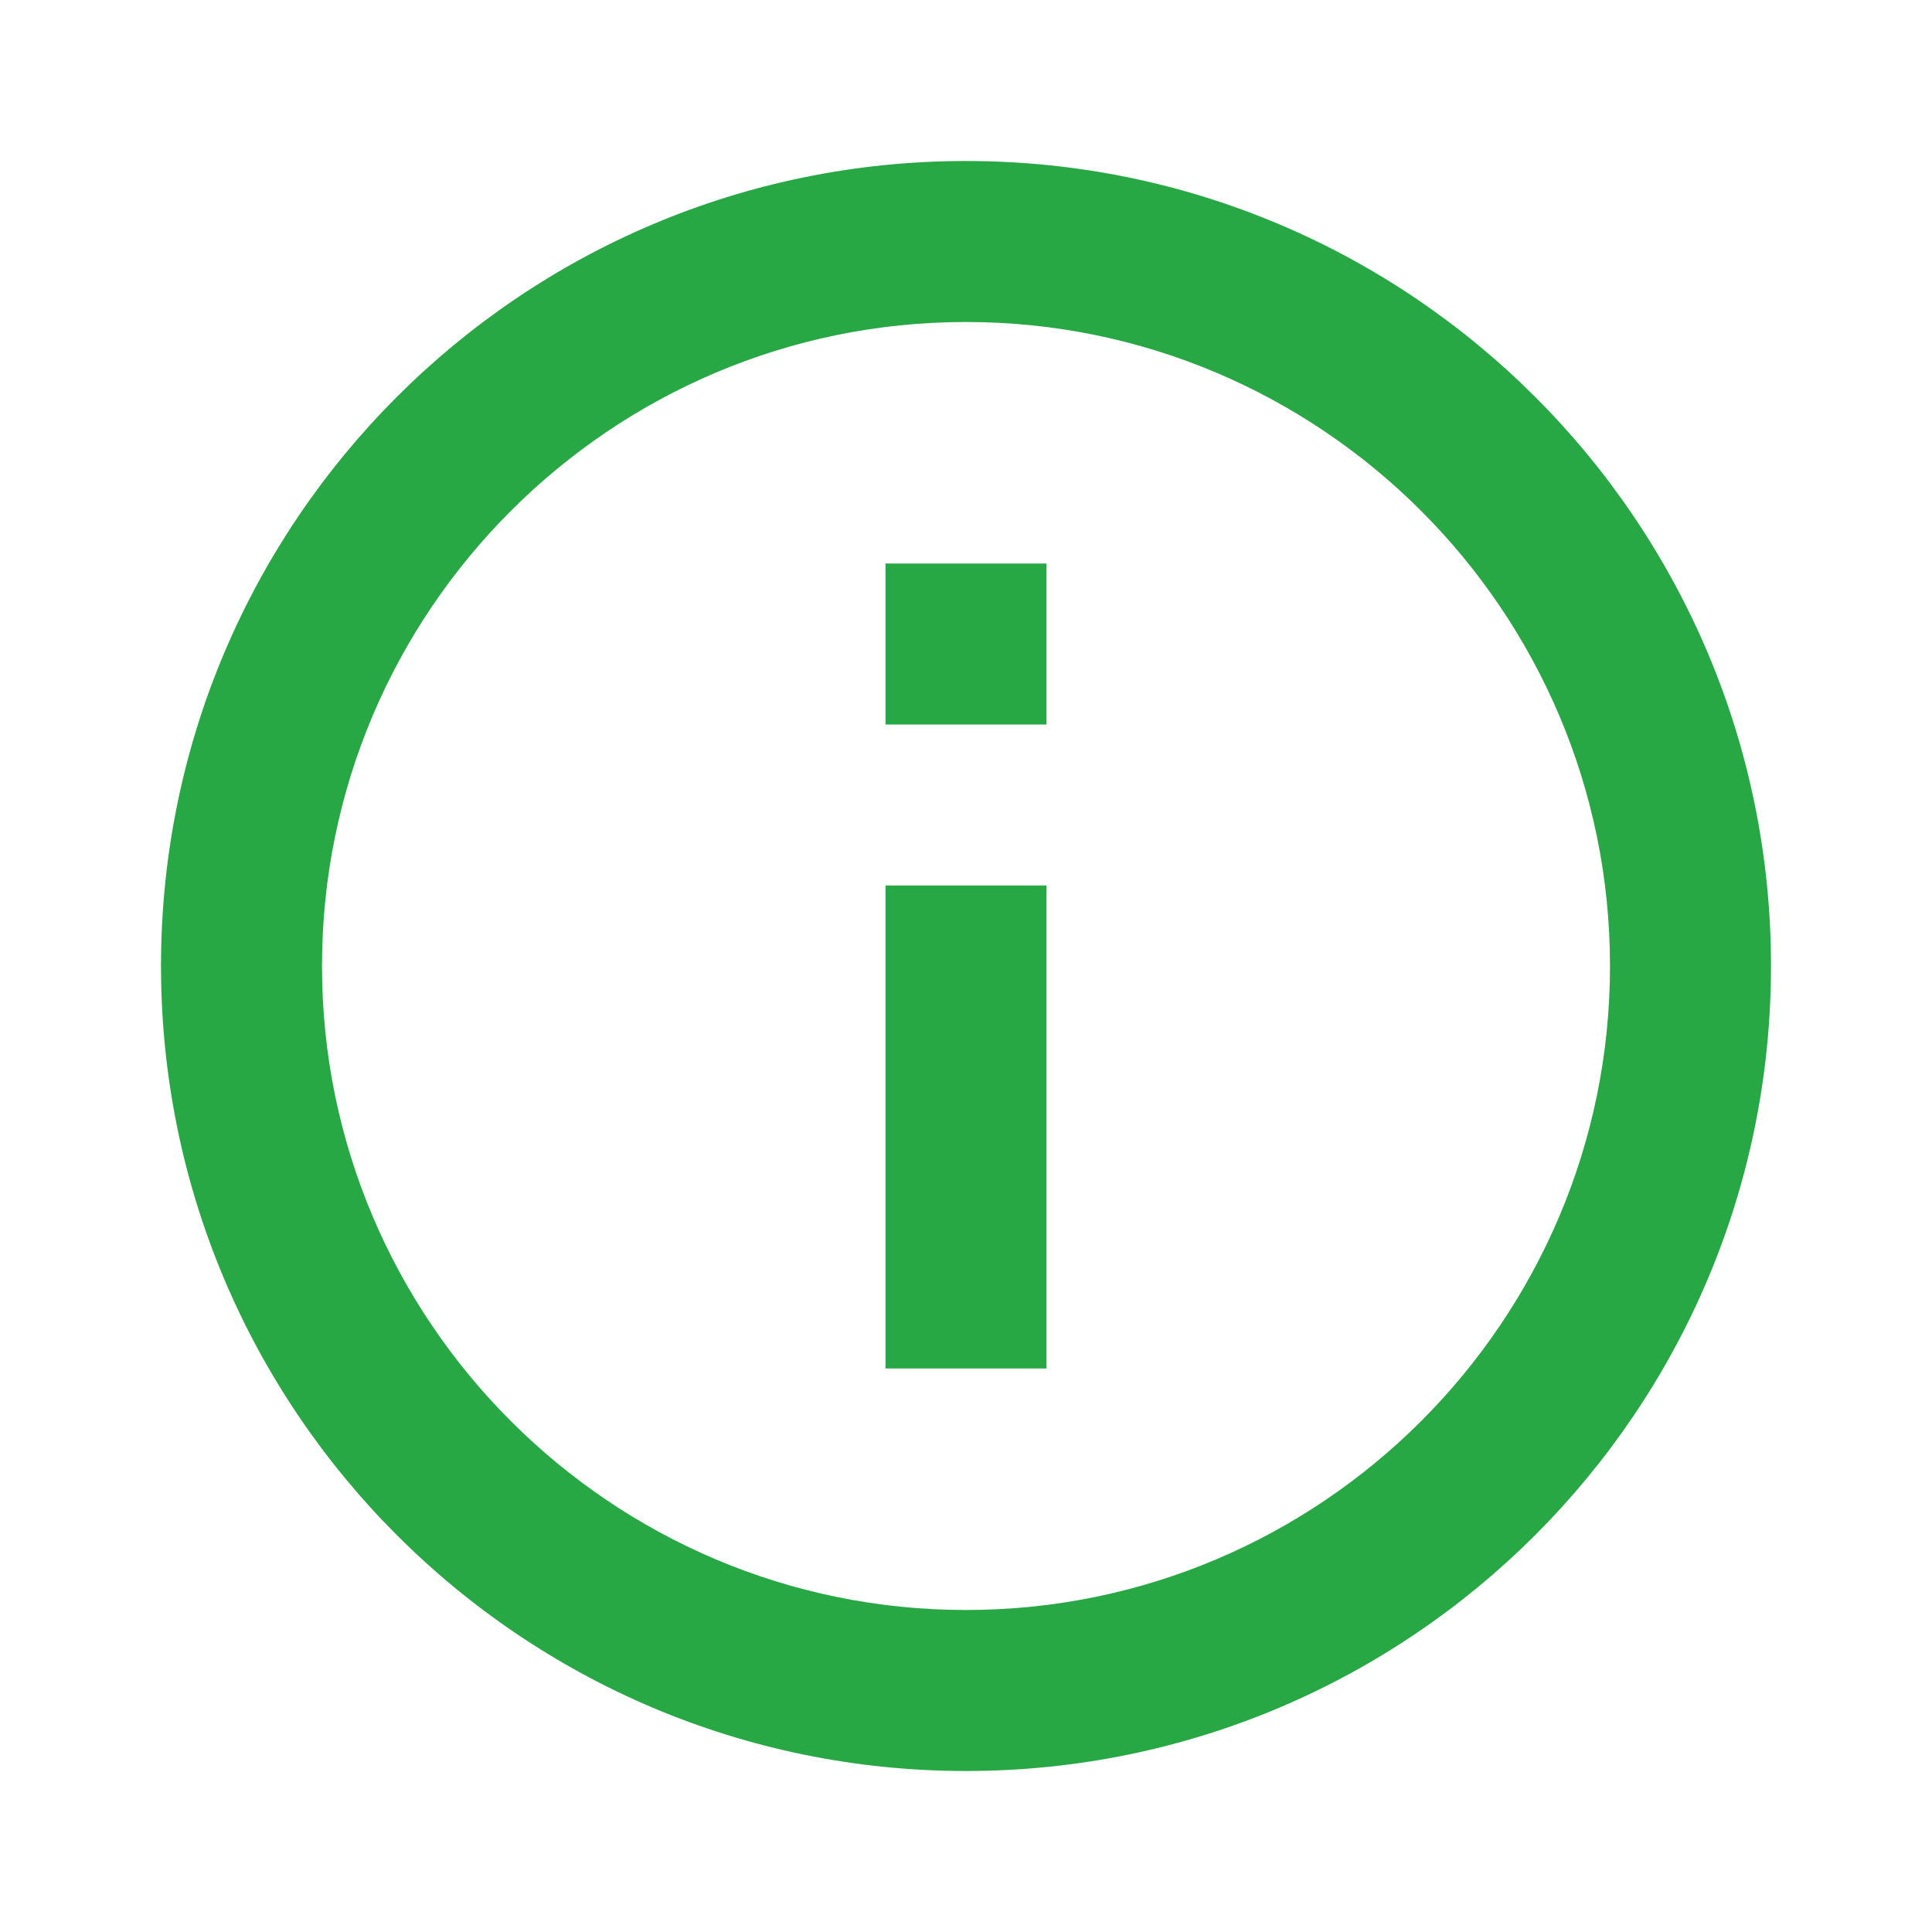 <svg width="57" height="57" viewBox="0 0 57 57" fill="none" xmlns="http://www.w3.org/2000/svg">
<path d="M26.125 16.625H30.875V21.375H26.125V16.625ZM26.125 26.125H30.875V40.375H26.125V26.125ZM28.5 4.75C15.39 4.75 4.75 15.39 4.75 28.5C4.75 41.61 15.39 52.25 28.5 52.25C41.61 52.25 52.25 41.61 52.25 28.5C52.25 15.39 41.61 4.75 28.5 4.75ZM28.5 47.5C18.026 47.5 9.5 38.974 9.5 28.5C9.5 18.026 18.026 9.5 28.5 9.5C38.974 9.5 47.5 18.026 47.5 28.5C47.5 38.974 38.974 47.5 28.5 47.5Z" fill="#28A745"/>
</svg>
